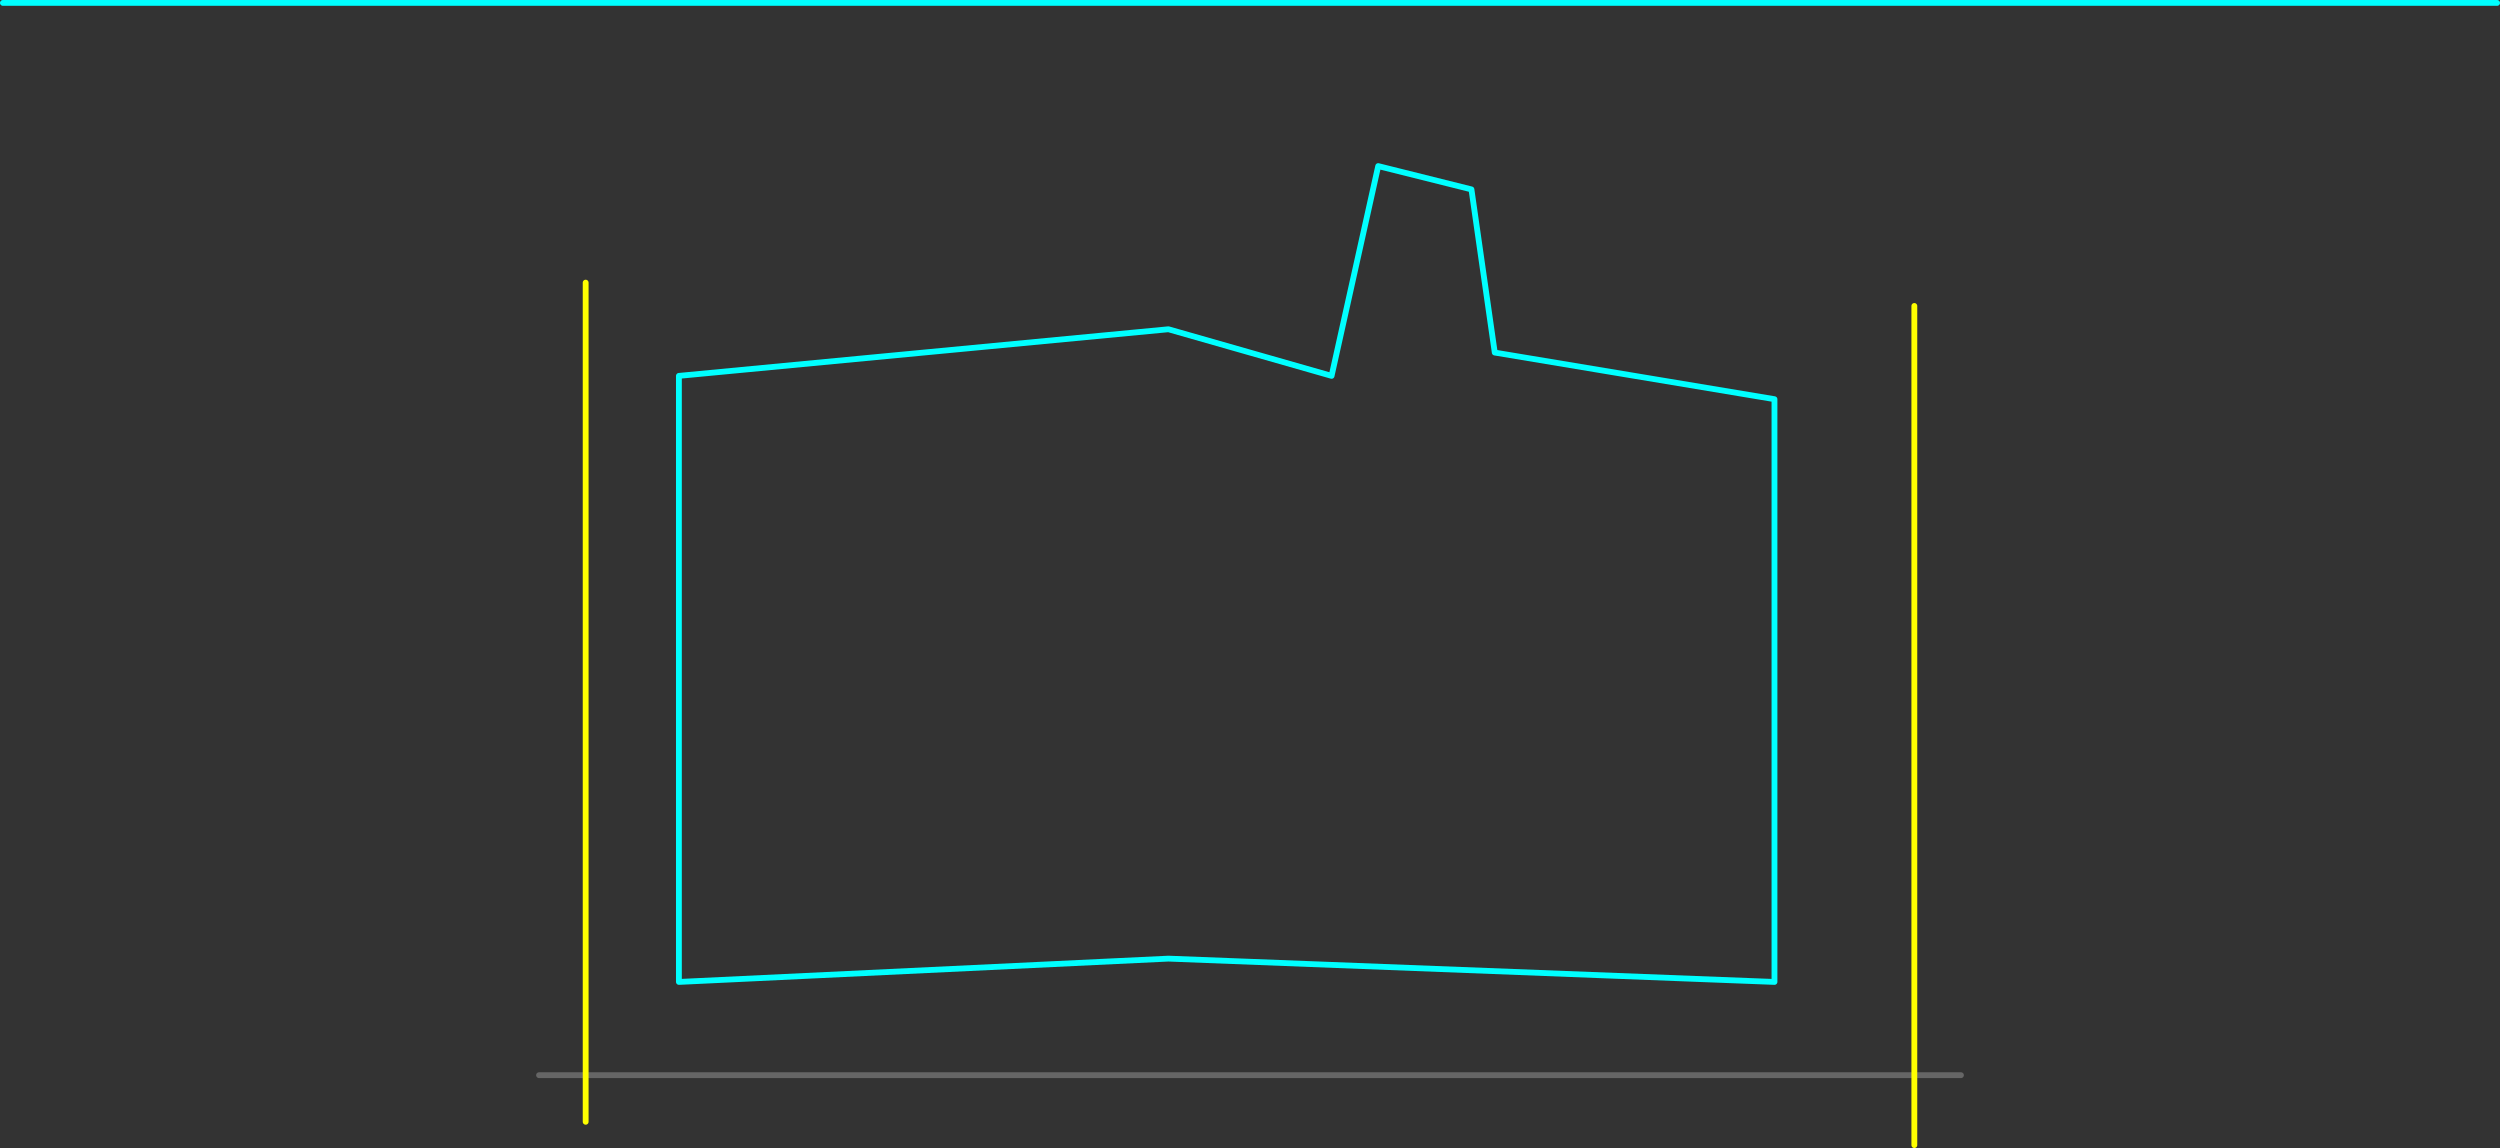 <?xml version="1.0" encoding="UTF-8" standalone="no"?>
<svg xmlns:ffdec="https://www.free-decompiler.com/flash" xmlns:xlink="http://www.w3.org/1999/xlink" ffdec:objectType="shape" height="985.0px" width="2145.0px" xmlns="http://www.w3.org/2000/svg">
  <rect width="100%" height="100%" fill="#333333" stroke="none"/>
  <g transform="matrix(1.0, 0.0, 0.0, 1.0, 322.5, 1102.5)">
    <path d="M960.0 -800.0 L1200.0 -760.0 1200.0 -260.0 680.0 -280.0 260.0 -260.0 260.0 -780.0 680.0 -820.0 820.0 -780.0 860.0 -960.0 940.0 -940.0 960.0 -800.0 M1820.0 -1100.0 L-320.0 -1100.0" fill="none" stroke="#00ffff" stroke-linecap="round" stroke-linejoin="round" stroke-width="5.0"/>
    <path d="M1360.0 -180.0 L140.0 -180.0" fill="none" stroke="#666666" stroke-linecap="round" stroke-linejoin="round" stroke-width="5.0"/>
    <path d="M1320.0 -840.0 L1320.0 -120.0 M180.0 -860.0 L180.0 -140.0" fill="none" stroke="#ffff00" stroke-linecap="round" stroke-linejoin="round" stroke-width="5.0"/>
  </g>
</svg>
